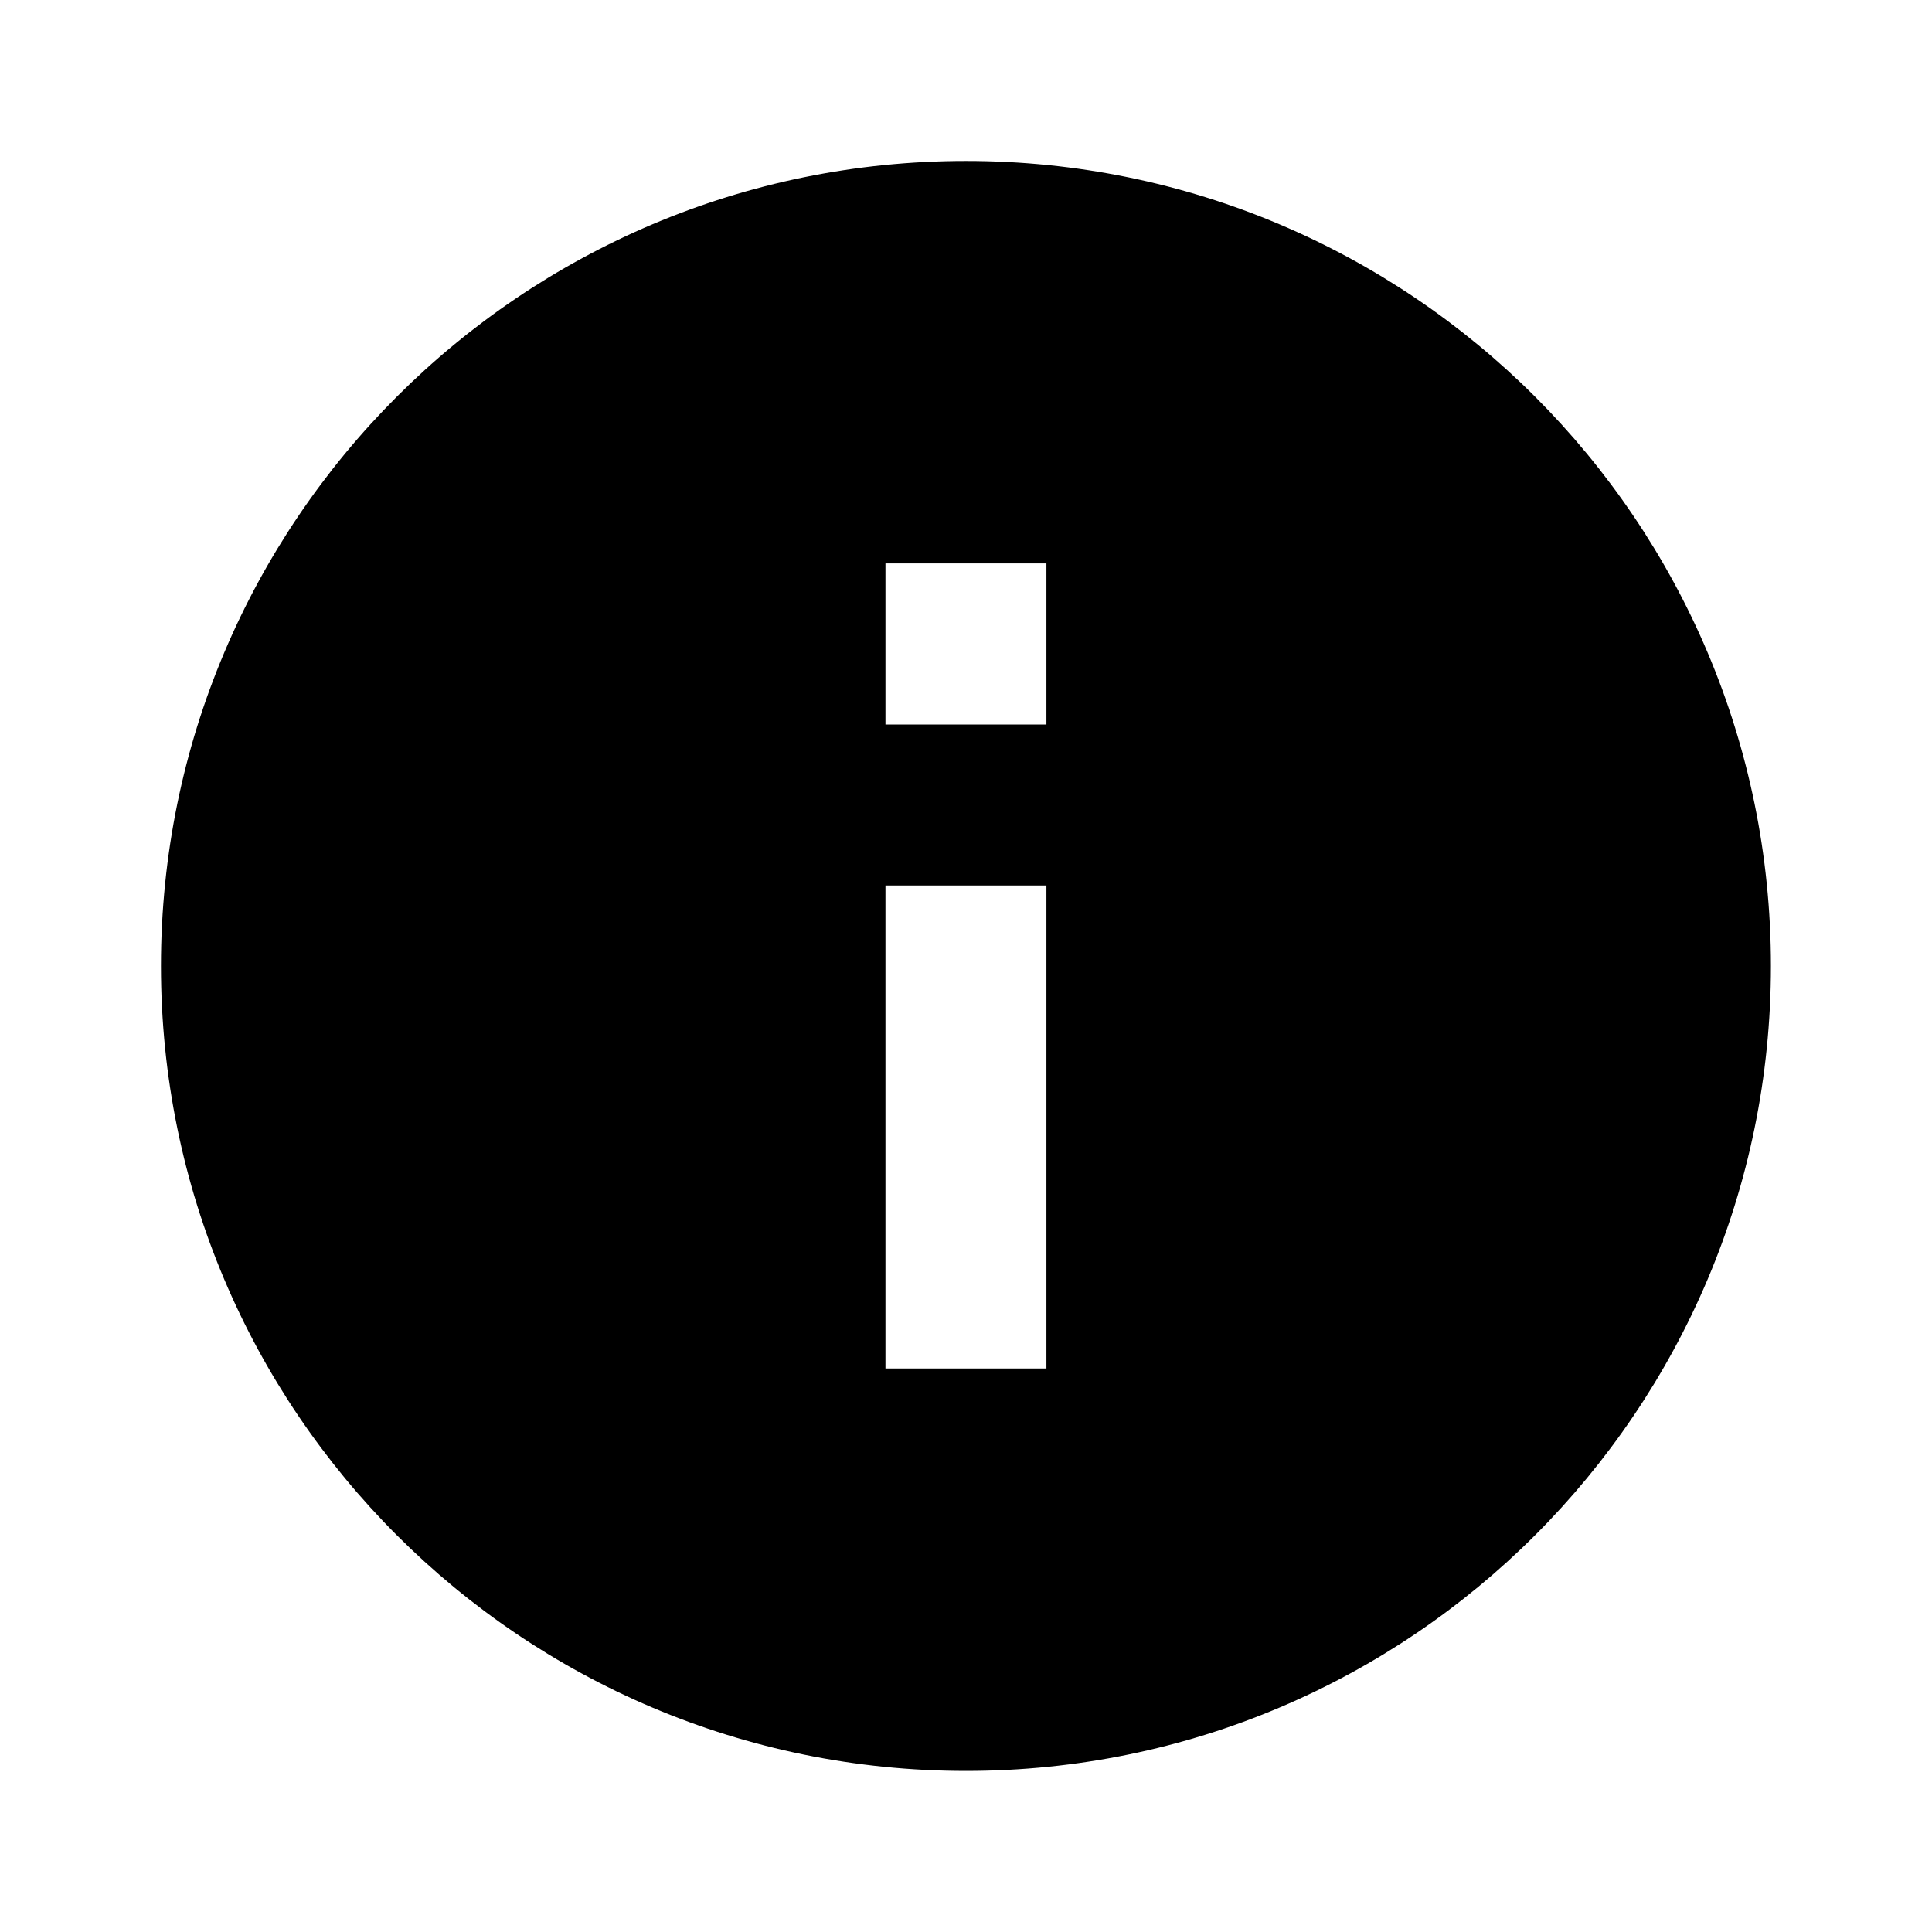 <svg xmlns="http://www.w3.org/2000/svg" width="16" height="16" viewBox="0 0 16 16" fill="none">
<path d="M8 14.666C4.318 14.666 1.333 11.681 1.333 8C1.333 4.318 4.318 1.333 8 1.333C11.681 1.333 14.666 4.318 14.666 8C14.666 11.681 11.681 14.666 8 14.666ZM7.333 7.333V11.333H8.666V7.333H7.333ZM7.333 4.666V6H8.666V4.666H7.333Z" fill="currentColor"/>
</svg>